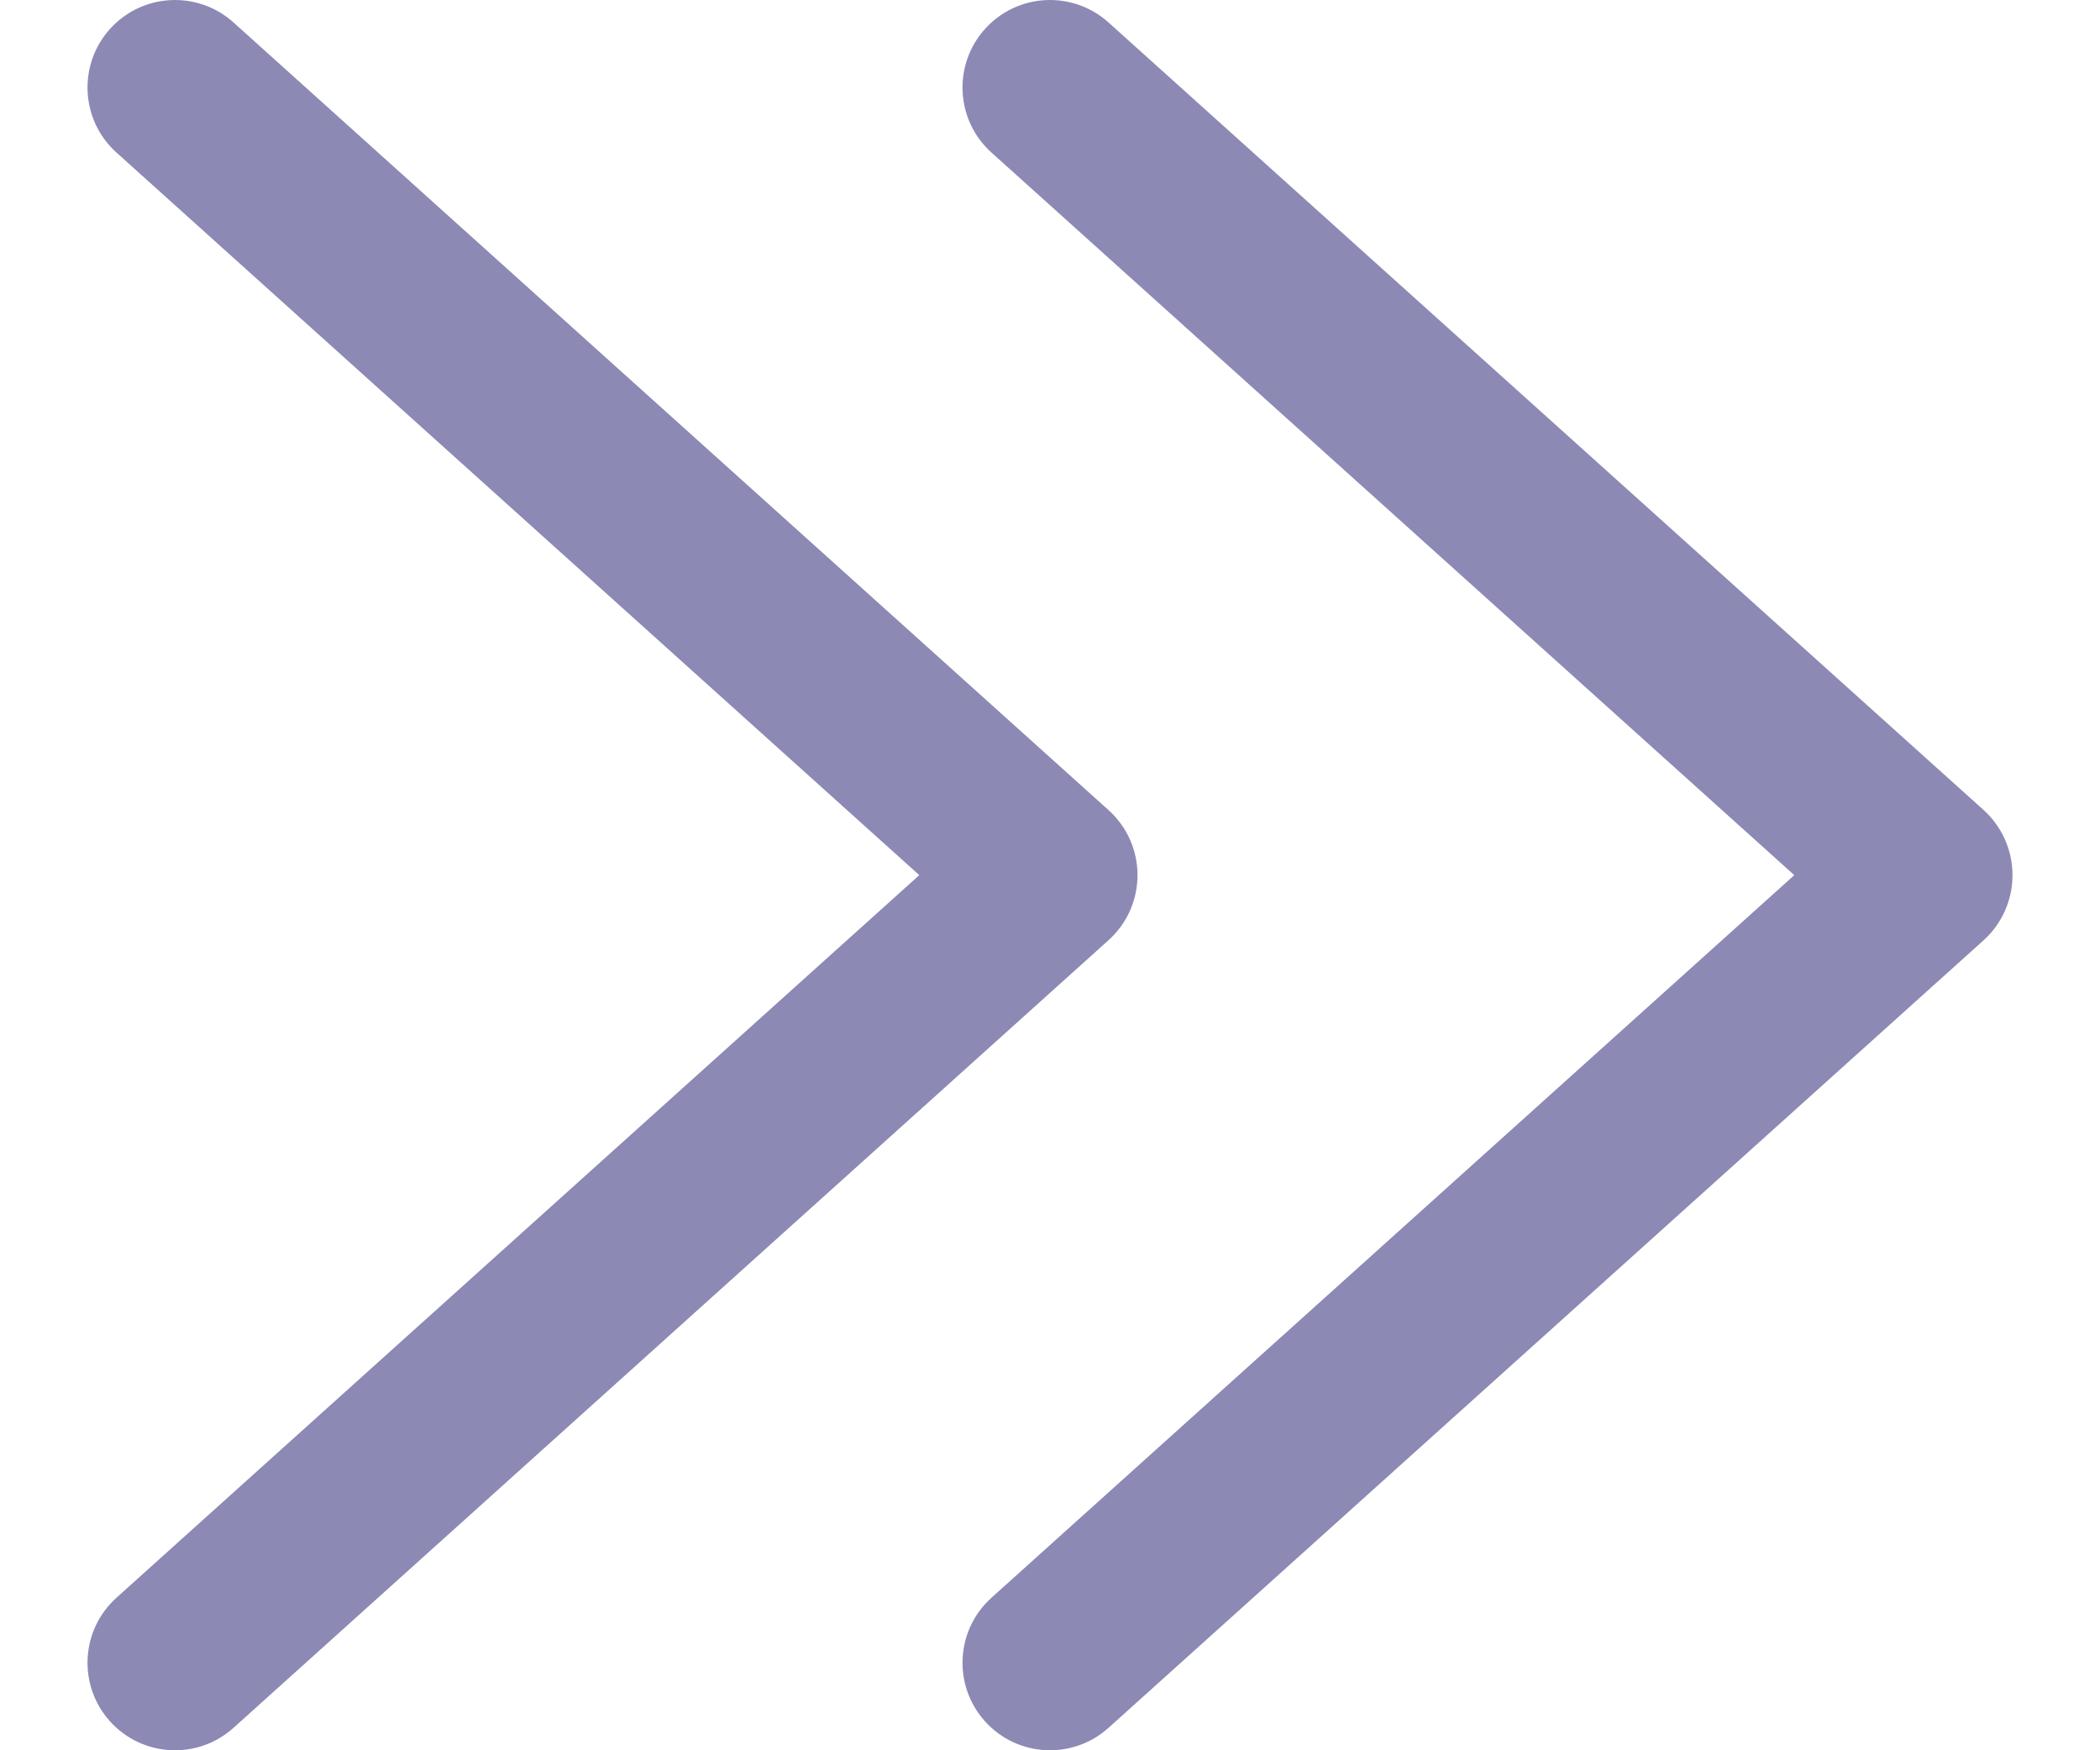 <svg width="12" height="10" viewBox="0 0 12 10" fill="none" xmlns="http://www.w3.org/2000/svg">
<path fill-rule="evenodd" clip-rule="evenodd" d="M0.628 0.166C0.813 -0.04 1.129 -0.056 1.334 0.128L6.334 4.628C6.44 4.723 6.5 4.858 6.5 5C6.5 5.142 6.44 5.277 6.334 5.372L1.334 9.872C1.129 10.056 0.813 10.04 0.628 9.834C0.444 9.629 0.46 9.313 0.666 9.128L5.253 5L0.666 0.872C0.46 0.687 0.444 0.371 0.628 0.166Z" fill="#8C89B4"/>
<path fill-rule="evenodd" clip-rule="evenodd" d="M5.628 0.166C5.813 -0.04 6.129 -0.056 6.334 0.128L11.335 4.628C11.44 4.723 11.5 4.858 11.5 5C11.5 5.142 11.44 5.277 11.335 5.372L6.334 9.872C6.129 10.056 5.813 10.04 5.628 9.834C5.444 9.629 5.46 9.313 5.666 9.128L10.253 5L5.666 0.872C5.46 0.687 5.444 0.371 5.628 0.166Z" fill="#8C89B4"/>
</svg>
